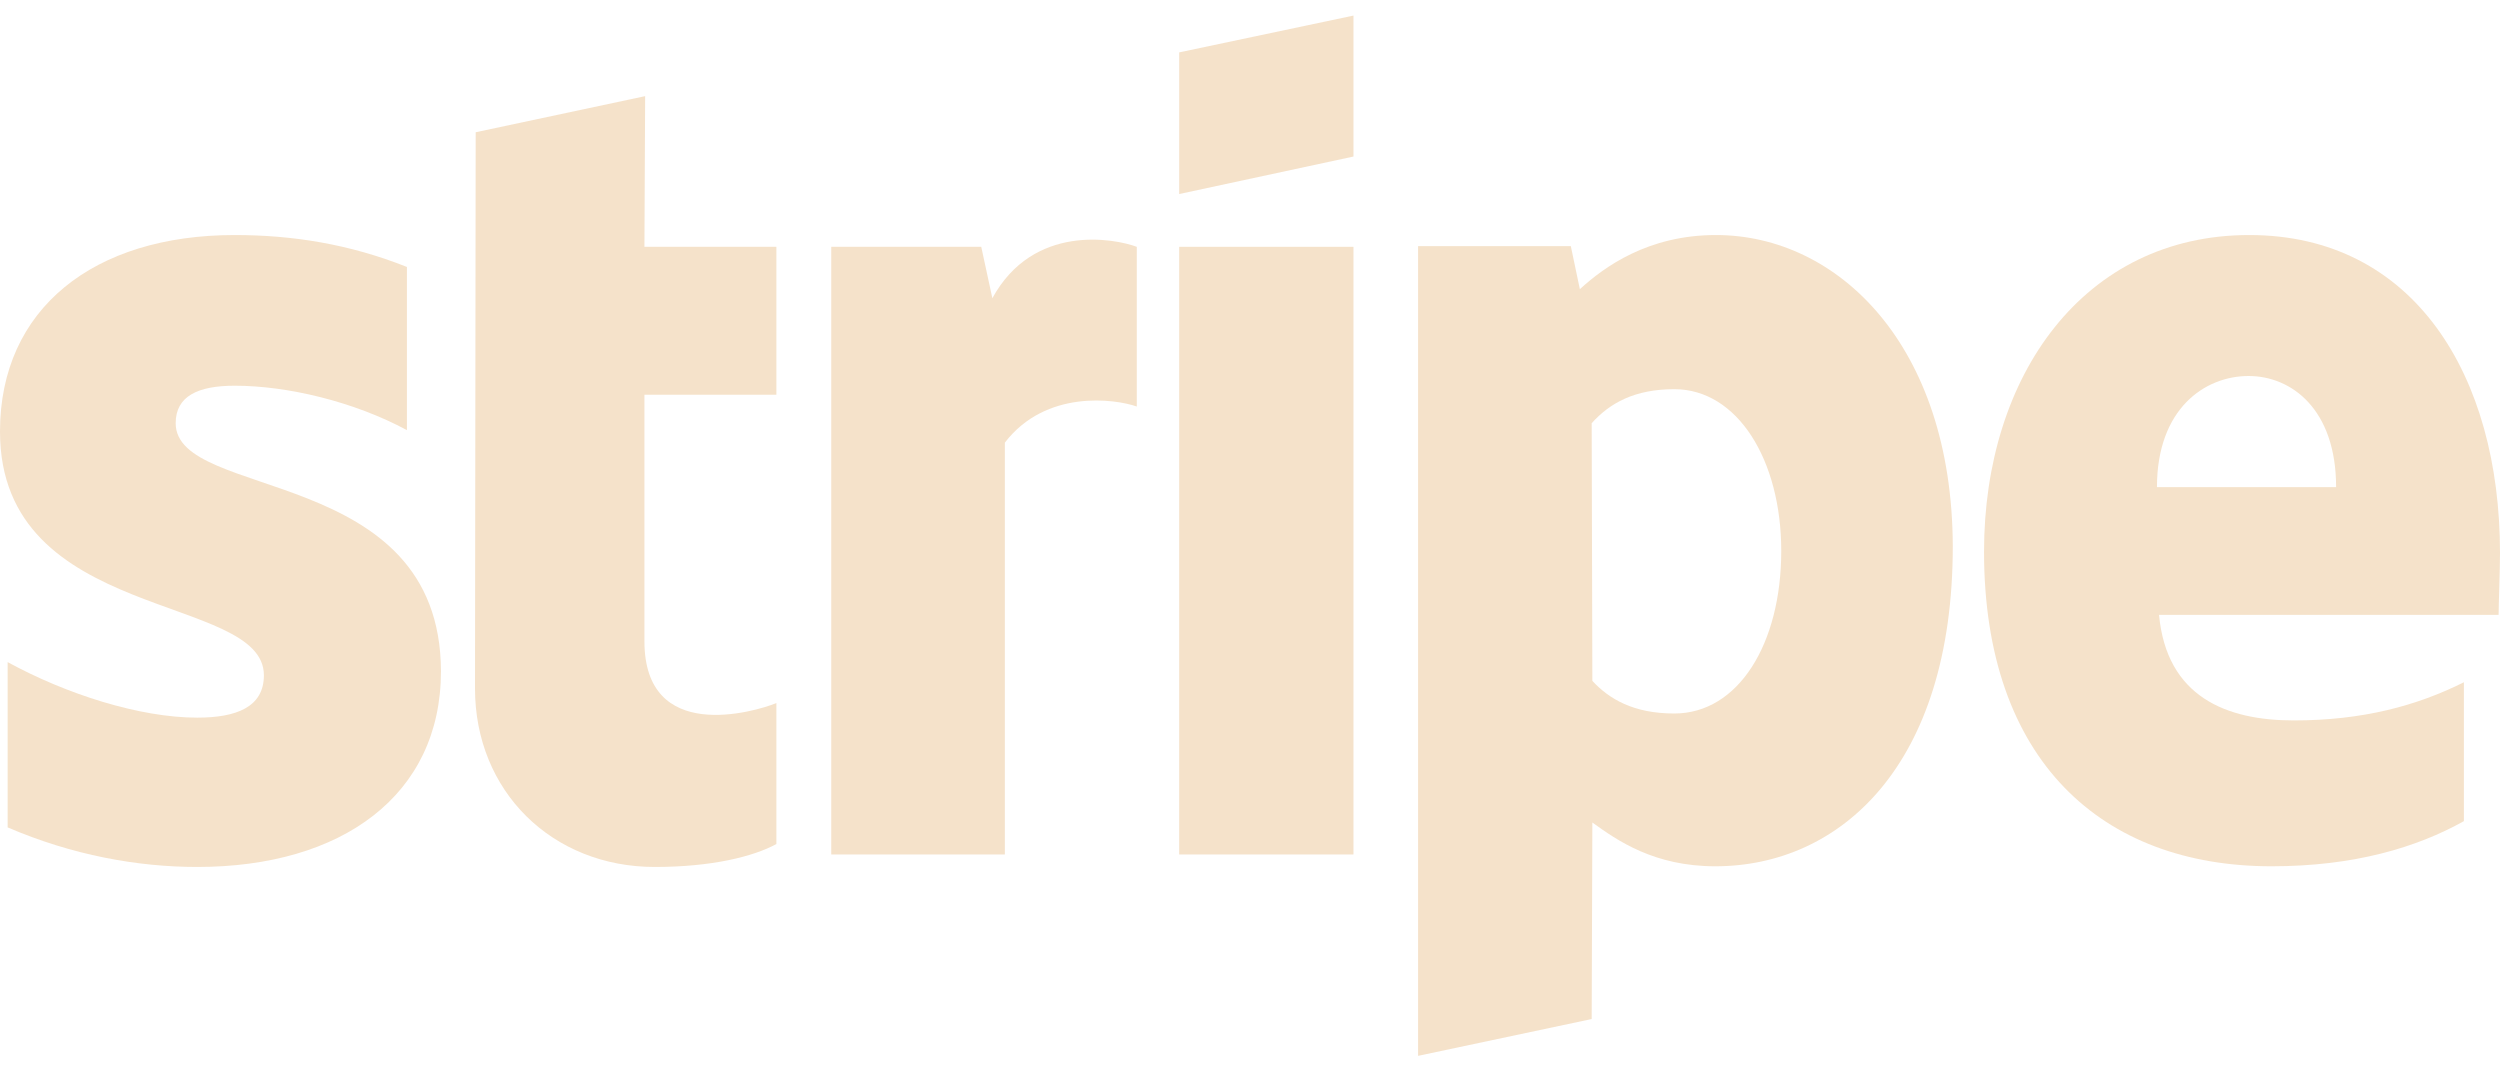 <svg width="70" height="30" viewBox="0 0 70 30" fill="none" xmlns="http://www.w3.org/2000/svg">
<path fill-rule="evenodd" clip-rule="evenodd" d="M70 15.486C70 10.508 67.589 6.581 62.981 6.581C58.353 6.581 55.553 10.508 55.553 15.447C55.553 21.3 58.858 24.256 63.603 24.256C65.917 24.256 67.667 23.73 68.989 22.992V19.103C67.667 19.764 66.15 20.172 64.225 20.172C62.339 20.172 60.667 19.511 60.453 17.217H69.961C69.961 16.964 70 15.953 70 15.486ZM60.395 13.639C60.395 11.442 61.736 10.528 62.961 10.528C64.147 10.528 65.411 11.442 65.411 13.639H60.395Z" fill="#F5E2CA"/>
<path fill-rule="evenodd" clip-rule="evenodd" d="M48.047 6.581C46.142 6.581 44.917 7.475 44.236 8.097L43.983 6.892H39.706V29.564L44.567 28.533L44.586 23.03C45.286 23.536 46.317 24.256 48.028 24.256C51.508 24.256 54.678 21.456 54.678 15.292C54.658 9.653 51.45 6.581 48.047 6.581ZM46.88 19.978C45.733 19.978 45.053 19.569 44.586 19.064L44.567 11.85C45.072 11.286 45.772 10.897 46.88 10.897C48.65 10.897 49.875 12.88 49.875 15.428C49.875 18.033 48.669 19.978 46.88 19.978Z" fill="#F5E2CA"/>
<path fill-rule="evenodd" clip-rule="evenodd" d="M33.017 5.433L37.897 4.383V0.436L33.017 1.467V5.433Z" fill="#F5E2CA"/>
<path d="M37.897 6.911H33.017V23.925H37.897V6.911Z" fill="#F5E2CA"/>
<path fill-rule="evenodd" clip-rule="evenodd" d="M27.786 8.35L27.475 6.911H23.275V23.925H28.136V12.394C29.283 10.897 31.227 11.169 31.83 11.383V6.911C31.208 6.678 28.933 6.25 27.786 8.35Z" fill="#F5E2CA"/>
<path fill-rule="evenodd" clip-rule="evenodd" d="M18.064 2.692L13.319 3.703L13.3 19.278C13.3 22.155 15.458 24.275 18.336 24.275C19.93 24.275 21.097 23.983 21.739 23.633V19.686C21.116 19.939 18.044 20.833 18.044 17.955V11.053H21.739V6.911H18.044L18.064 2.692Z" fill="#F5E2CA"/>
<path fill-rule="evenodd" clip-rule="evenodd" d="M4.919 11.85C4.919 11.092 5.542 10.8 6.572 10.8C8.05 10.8 9.917 11.247 11.394 12.044V7.475C9.781 6.833 8.186 6.581 6.572 6.581C2.625 6.581 0 8.642 0 12.083C0 17.45 7.389 16.594 7.389 18.908C7.389 19.803 6.611 20.094 5.522 20.094C3.908 20.094 1.847 19.433 0.214 18.539V23.167C2.022 23.944 3.85 24.275 5.522 24.275C9.567 24.275 12.347 22.272 12.347 18.792C12.328 12.997 4.919 14.028 4.919 11.85Z" fill="#F5E2CA"/>
</svg>

